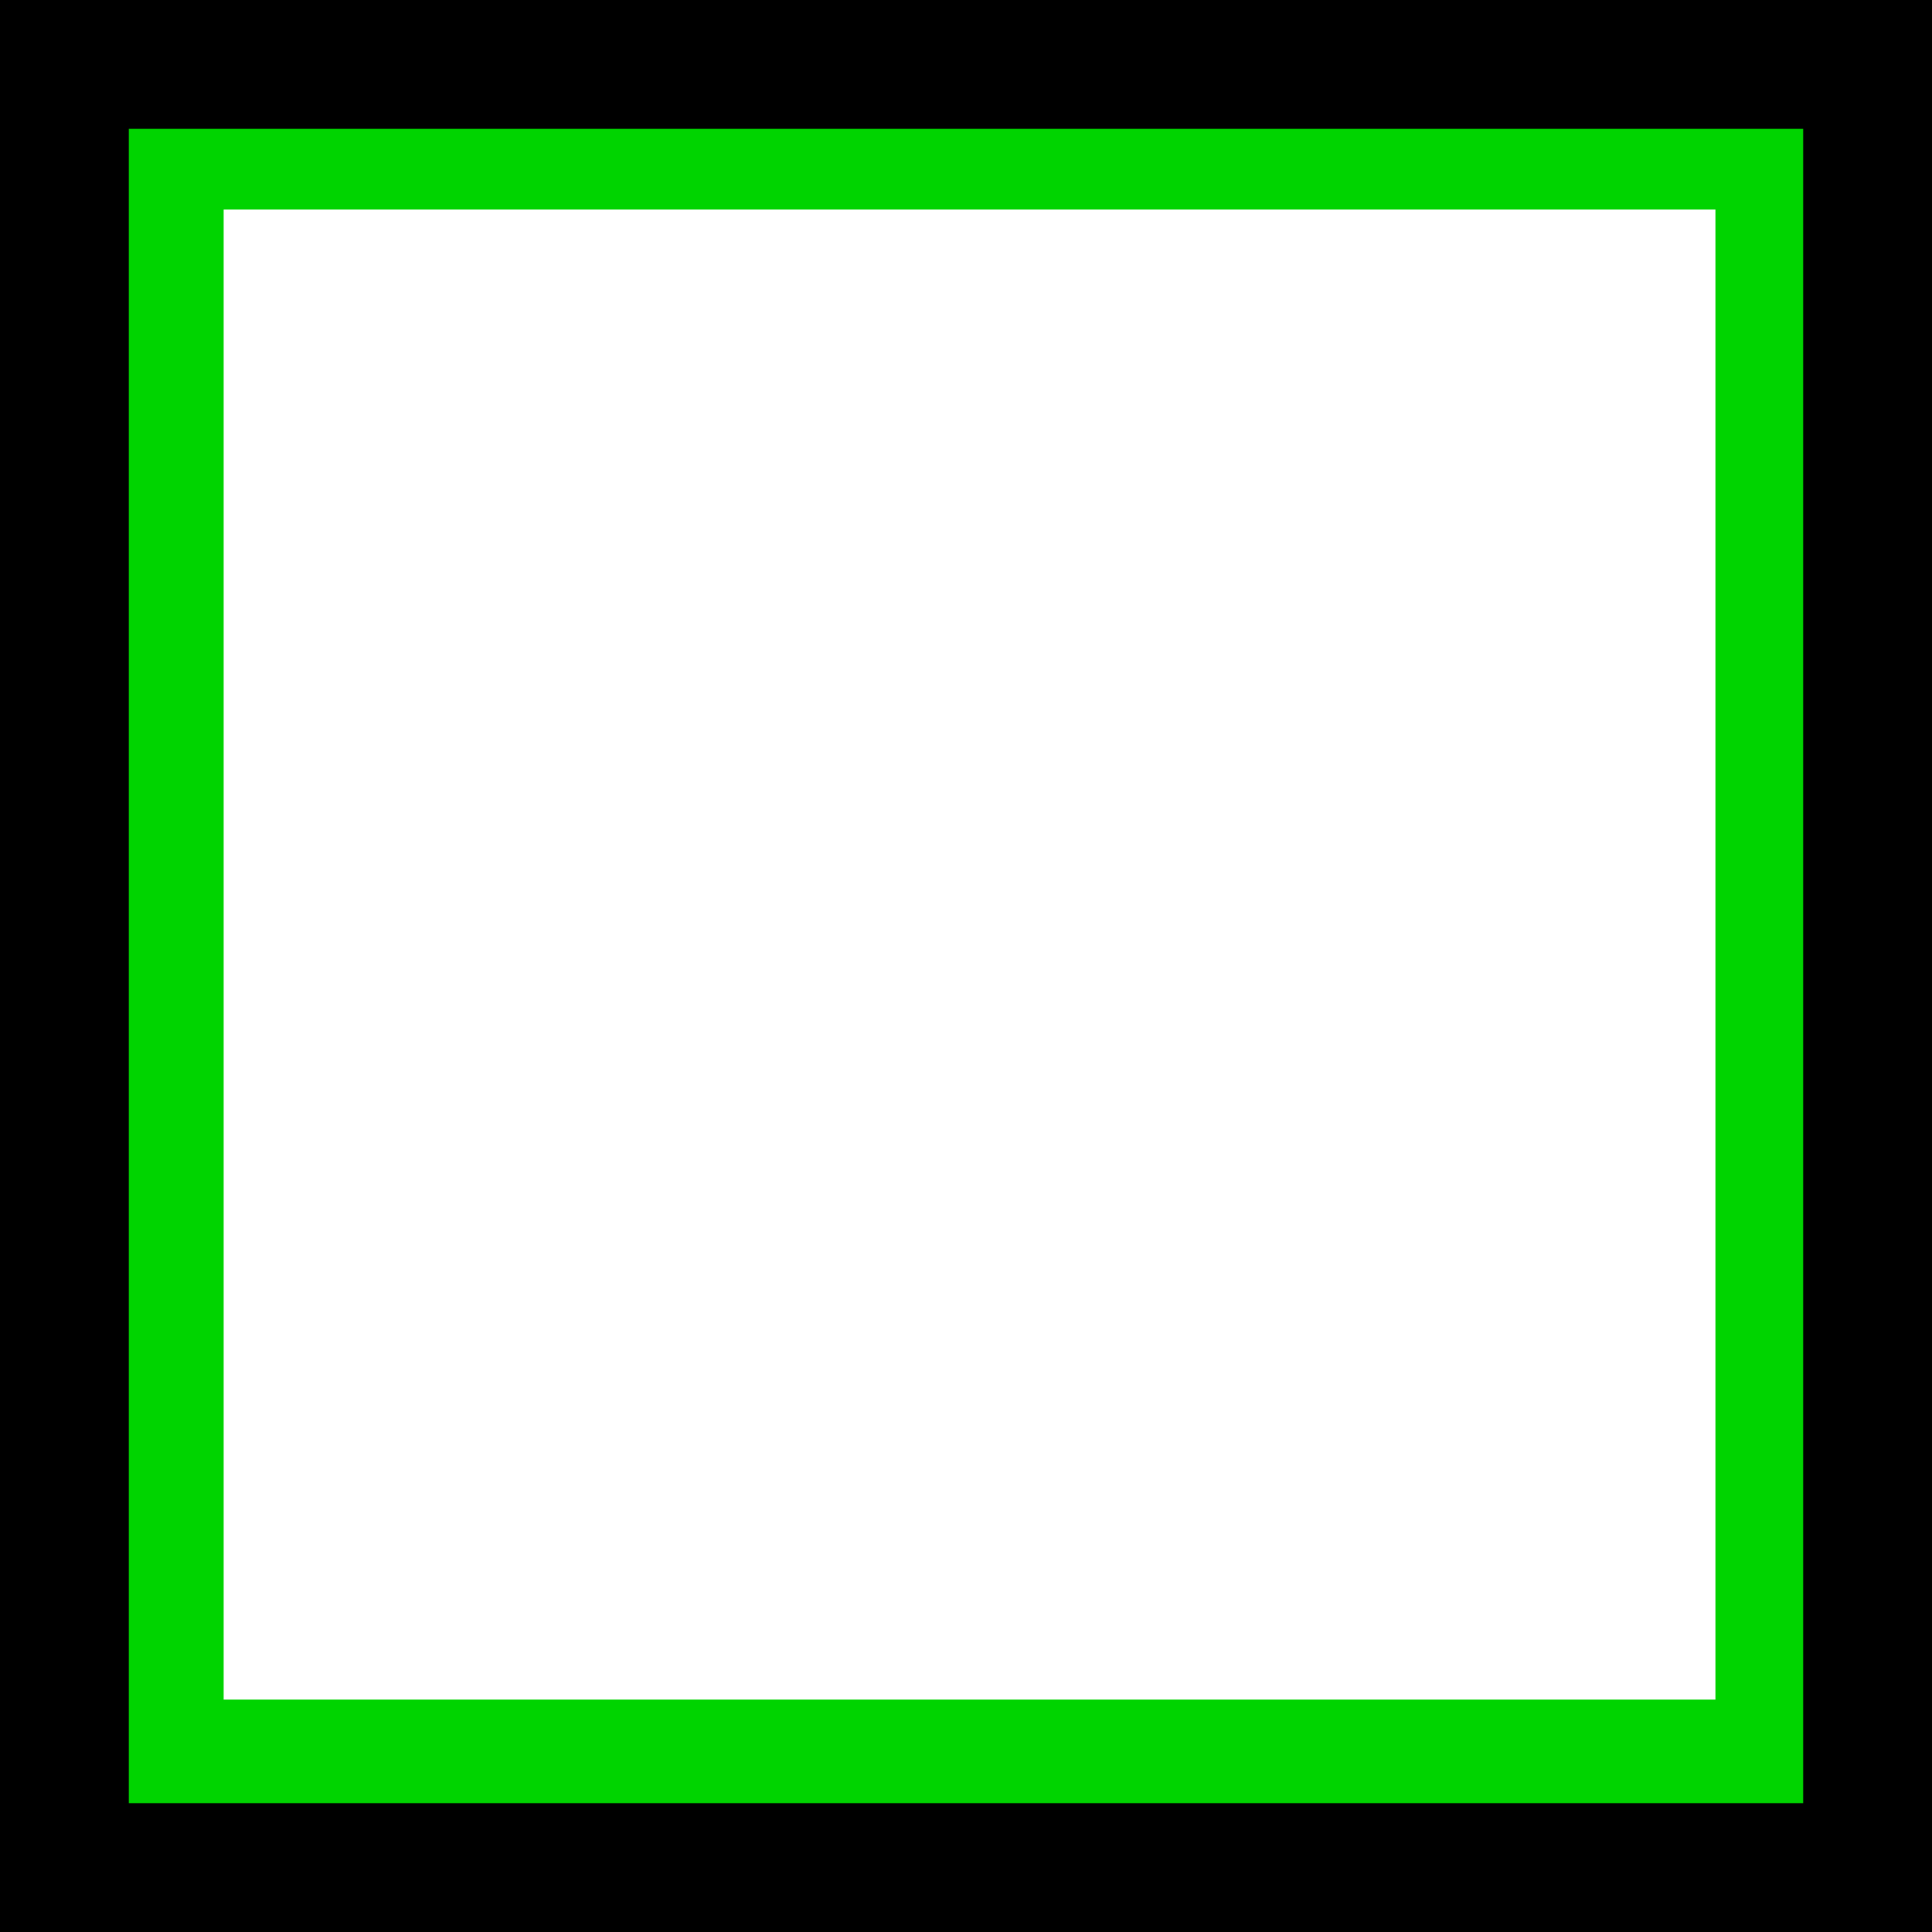 <?xml version="1.0" encoding="UTF-8" standalone="no"?>
<svg
   xmlns:dc="http://purl.org/dc/elements/1.1/"
   xmlns:cc="http://creativecommons.org/ns#"
   xmlns:rdf="http://www.w3.org/1999/02/22-rdf-syntax-ns#"
   xmlns:svg="http://www.w3.org/2000/svg"
   xmlns="http://www.w3.org/2000/svg"
   xmlns:sodipodi="http://sodipodi.sourceforge.net/DTD/sodipodi-0.dtd"
   xmlns:inkscape="http://www.inkscape.org/namespaces/inkscape"
   version="1.0"
   width="30"
   height="30"
   id="svg2"
   inkscape:version="0.48.2 r9819"
   sodipodi:docname="B_red_white.svg">
  <rect width="100%" height="100%" fill="#808080" stroke="none"/>
  <title
     id="title2983">Q9: Topmark, white square with red border</title>
  <defs
     id="defs8" />
  <sodipodi:namedview
     pagecolor="#ffffff"
     bordercolor="#666666"
     borderopacity="1"
     objecttolerance="10"
     gridtolerance="10"
     guidetolerance="10"
     inkscape:pageopacity="0"
     inkscape:pageshadow="2"
     inkscape:window-width="719"
     inkscape:window-height="494"
     id="namedview6"
     showgrid="false"
     fit-margin-top="0"
     fit-margin-left="0"
     fit-margin-right="0"
     fit-margin-bottom="0"
     inkscape:zoom="9.1666667"
     inkscape:cx="-4.1999999"
     inkscape:cy="15"
     inkscape:window-x="0"
     inkscape:window-y="0"
     inkscape:window-maximized="0"
     inkscape:current-layer="svg2" />
  <rect
     style="fill:#ffffff;fill-opacity:1;stroke:#00d400;stroke-width:3.017;stroke-linecap:round;stroke-miterlimit:4;stroke-opacity:1;stroke-dasharray:none;stroke-dashoffset:10"
     id="rect2982"
     width="26.182"
     height="26.155"
     x="1.964"
     y="1.745" />
  <path
     d="m 0,0 c 0,10.585 0,20.8 0,30 10.399,0 21.08,0 30,0 C 30,19.601 30,8.92 30,0 19.601,0 8.92,0 0,0 z m 2,2 26,0 0,26 -26,0 z"
     id="path4"
     inkscape:connector-curvature="0" />
</svg>
